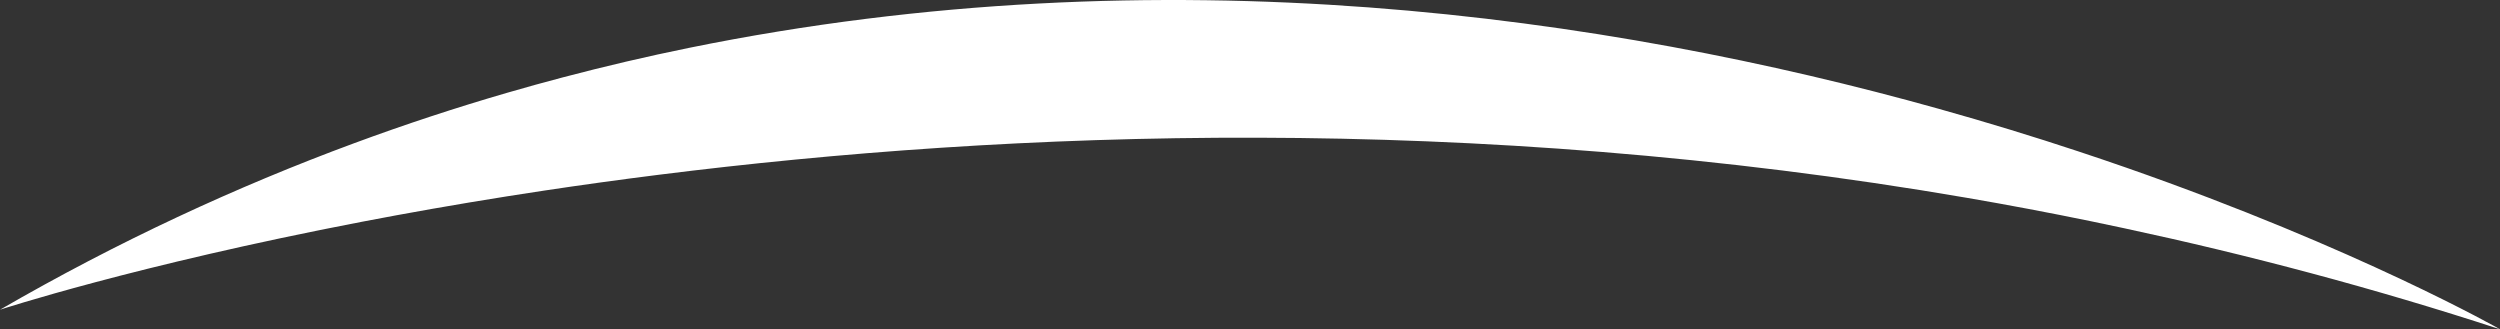 <svg version="1.1" baseProfile="tiny" id="图层_1" x="0px" y="0px" width="200px" height="26.342px" viewBox="0 0 200 26.342" xml:space="preserve" xmlns="http://www.w3.org/2000/svg" xmlns:xlink="http://www.w3.org/1999/xlink" xmlns:xml="http://www.w3.org/XML/1998/namespace">
  <rect x="0" y="0" width="200" height="26.342" fill="#333333" stroke="none"/>
  <path fill="#FFFFFF" d="M167.242,17.692c0.9,0.185,1.803,0.377,2.705,0.57c9.907,2.124,19.952,4.781,30.053,8.08
	c0,0-11.263-6.421-29.883-12.924c-1.26-0.439-2.555-0.879-3.88-1.317c-3.497-1.158-7.221-2.301-11.147-3.399
	c-26.364-7.376-61.916-12.63-99.997-4.867c-3.329,0.679-6.677,1.463-10.039,2.347c-1.492,0.393-2.986,0.806-4.483,1.241
	c-4.065,1.181-8.147,2.522-12.242,4.035C18.911,14.937,9.437,19.32,0,24.777c0,0,10.782-3.542,28.943-7.033
	c3.605-0.693,7.502-1.383,11.663-2.044c0.955-0.151,1.924-0.301,2.906-0.449c2.951-0.444,6.024-0.872,9.211-1.272
	c28.024-3.524,64.863-4.992,104.652,1.851C160.645,16.391,163.936,17.013,167.242,17.692z" class="color c1"/>
</svg>